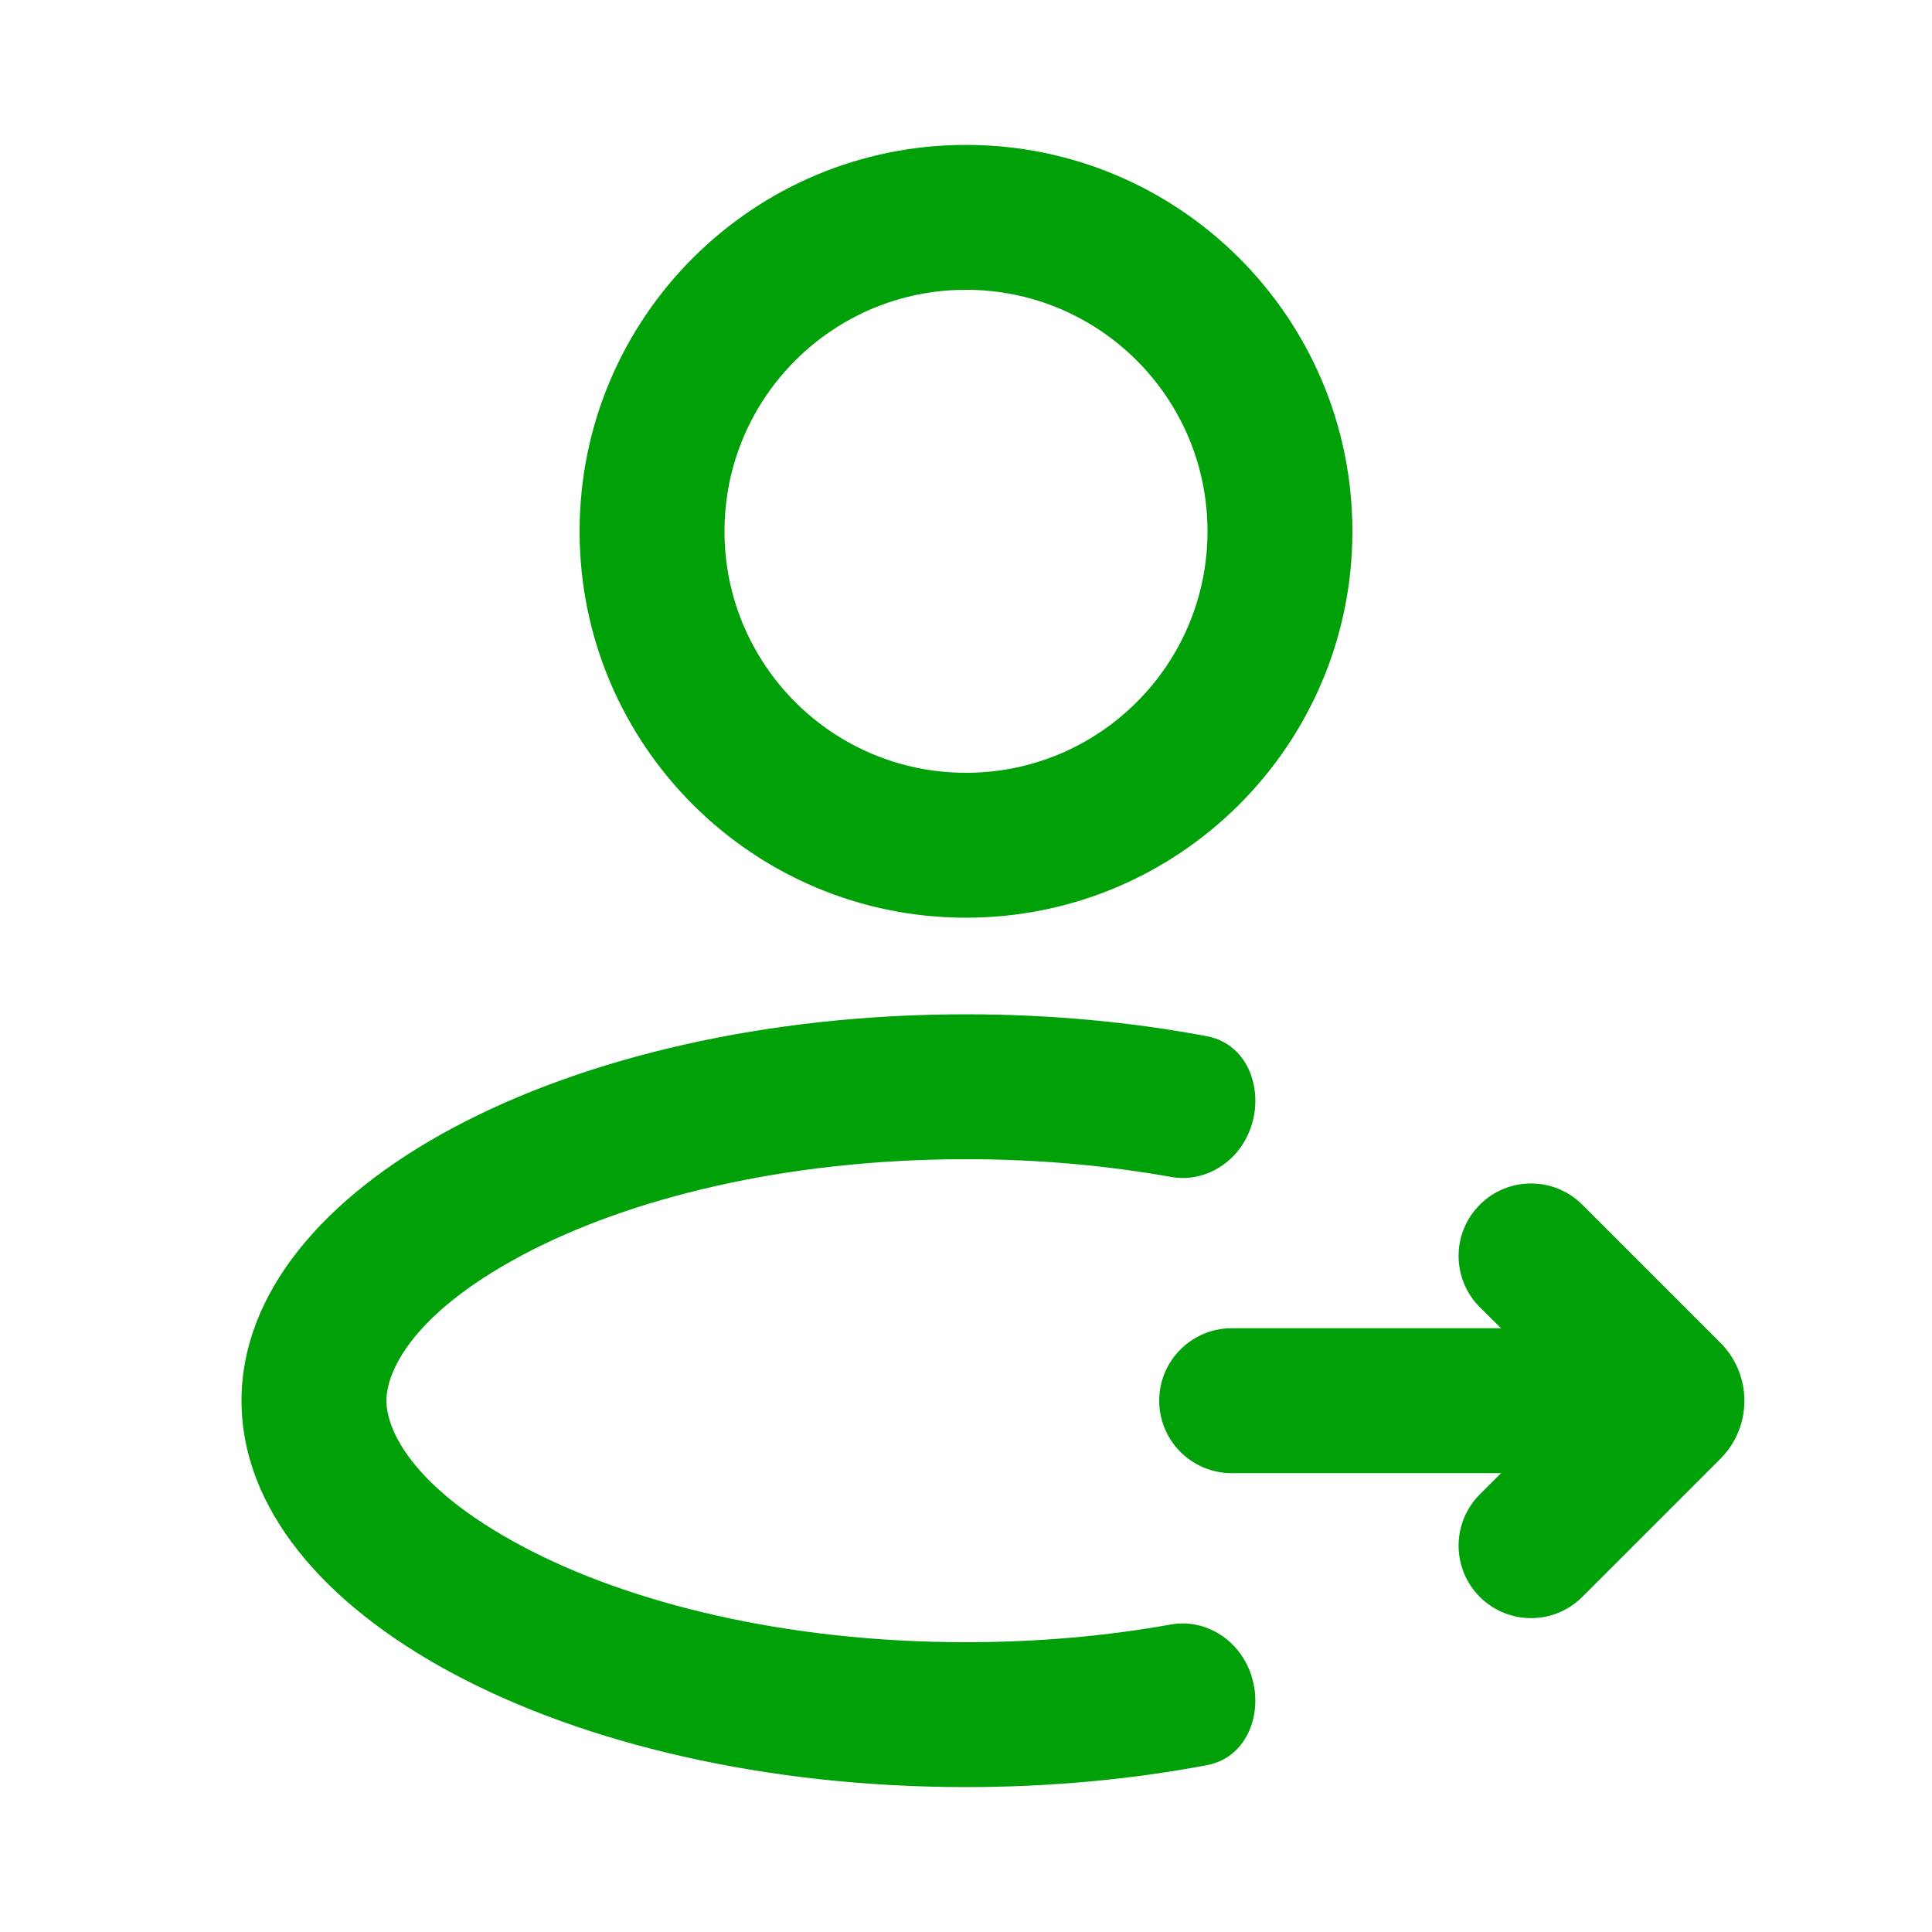 <svg fill="none" height="20" viewBox="0 0 20 20" width="20" xmlns="http://www.w3.org/2000/svg"><g fill="#00a008"><path clip-rule="evenodd" d="m14 5.5c0 2.209-1.791 4-4 4-2.209 0-4-1.791-4-4s1.791-4 4-4c2.209 0 4 1.791 4 4zm-1.5 0c0 1.381-1.119 2.5-2.5 2.5-1.381 0-2.5-1.119-2.5-2.5s1.119-2.5 2.5-2.5c1.381 0 2.5 1.119 2.5 2.5z" fill-rule="evenodd"/><path d="m12.841 17.12c.298.415.154 1.059-.347 1.153-.78.147-1.62.227-2.494.227-4.142 0-7.5-1.791-7.5-4s3.358-4 7.5-4c.874 0 1.714.08 2.494.227.502.094.645.738.347 1.153-.163.227-.441.354-.716.304-.656-.117-1.37-.184-2.125-.184-1.875 0-3.498.408-4.597.995-1.164.621-1.403 1.224-1.403 1.505s.238.884 1.403 1.505c1.1.587 2.723.995 4.597.995.755 0 1.469-.066 2.125-.184.275-.049.553.077.716.304z"/><path d="m15.539 13.75h-2.789c-.414 0-.75.336-.75.75s.336.75.75.75h2.789l-.22.22c-.293.293-.293.768 0 1.061.293.293.768.293 1.061 0l1.429-1.429c.332-.332.332-.87 0-1.202l-1.429-1.429c-.293-.293-.768-.293-1.061 0-.293.293-.293.768 0 1.061z"/></g></svg>